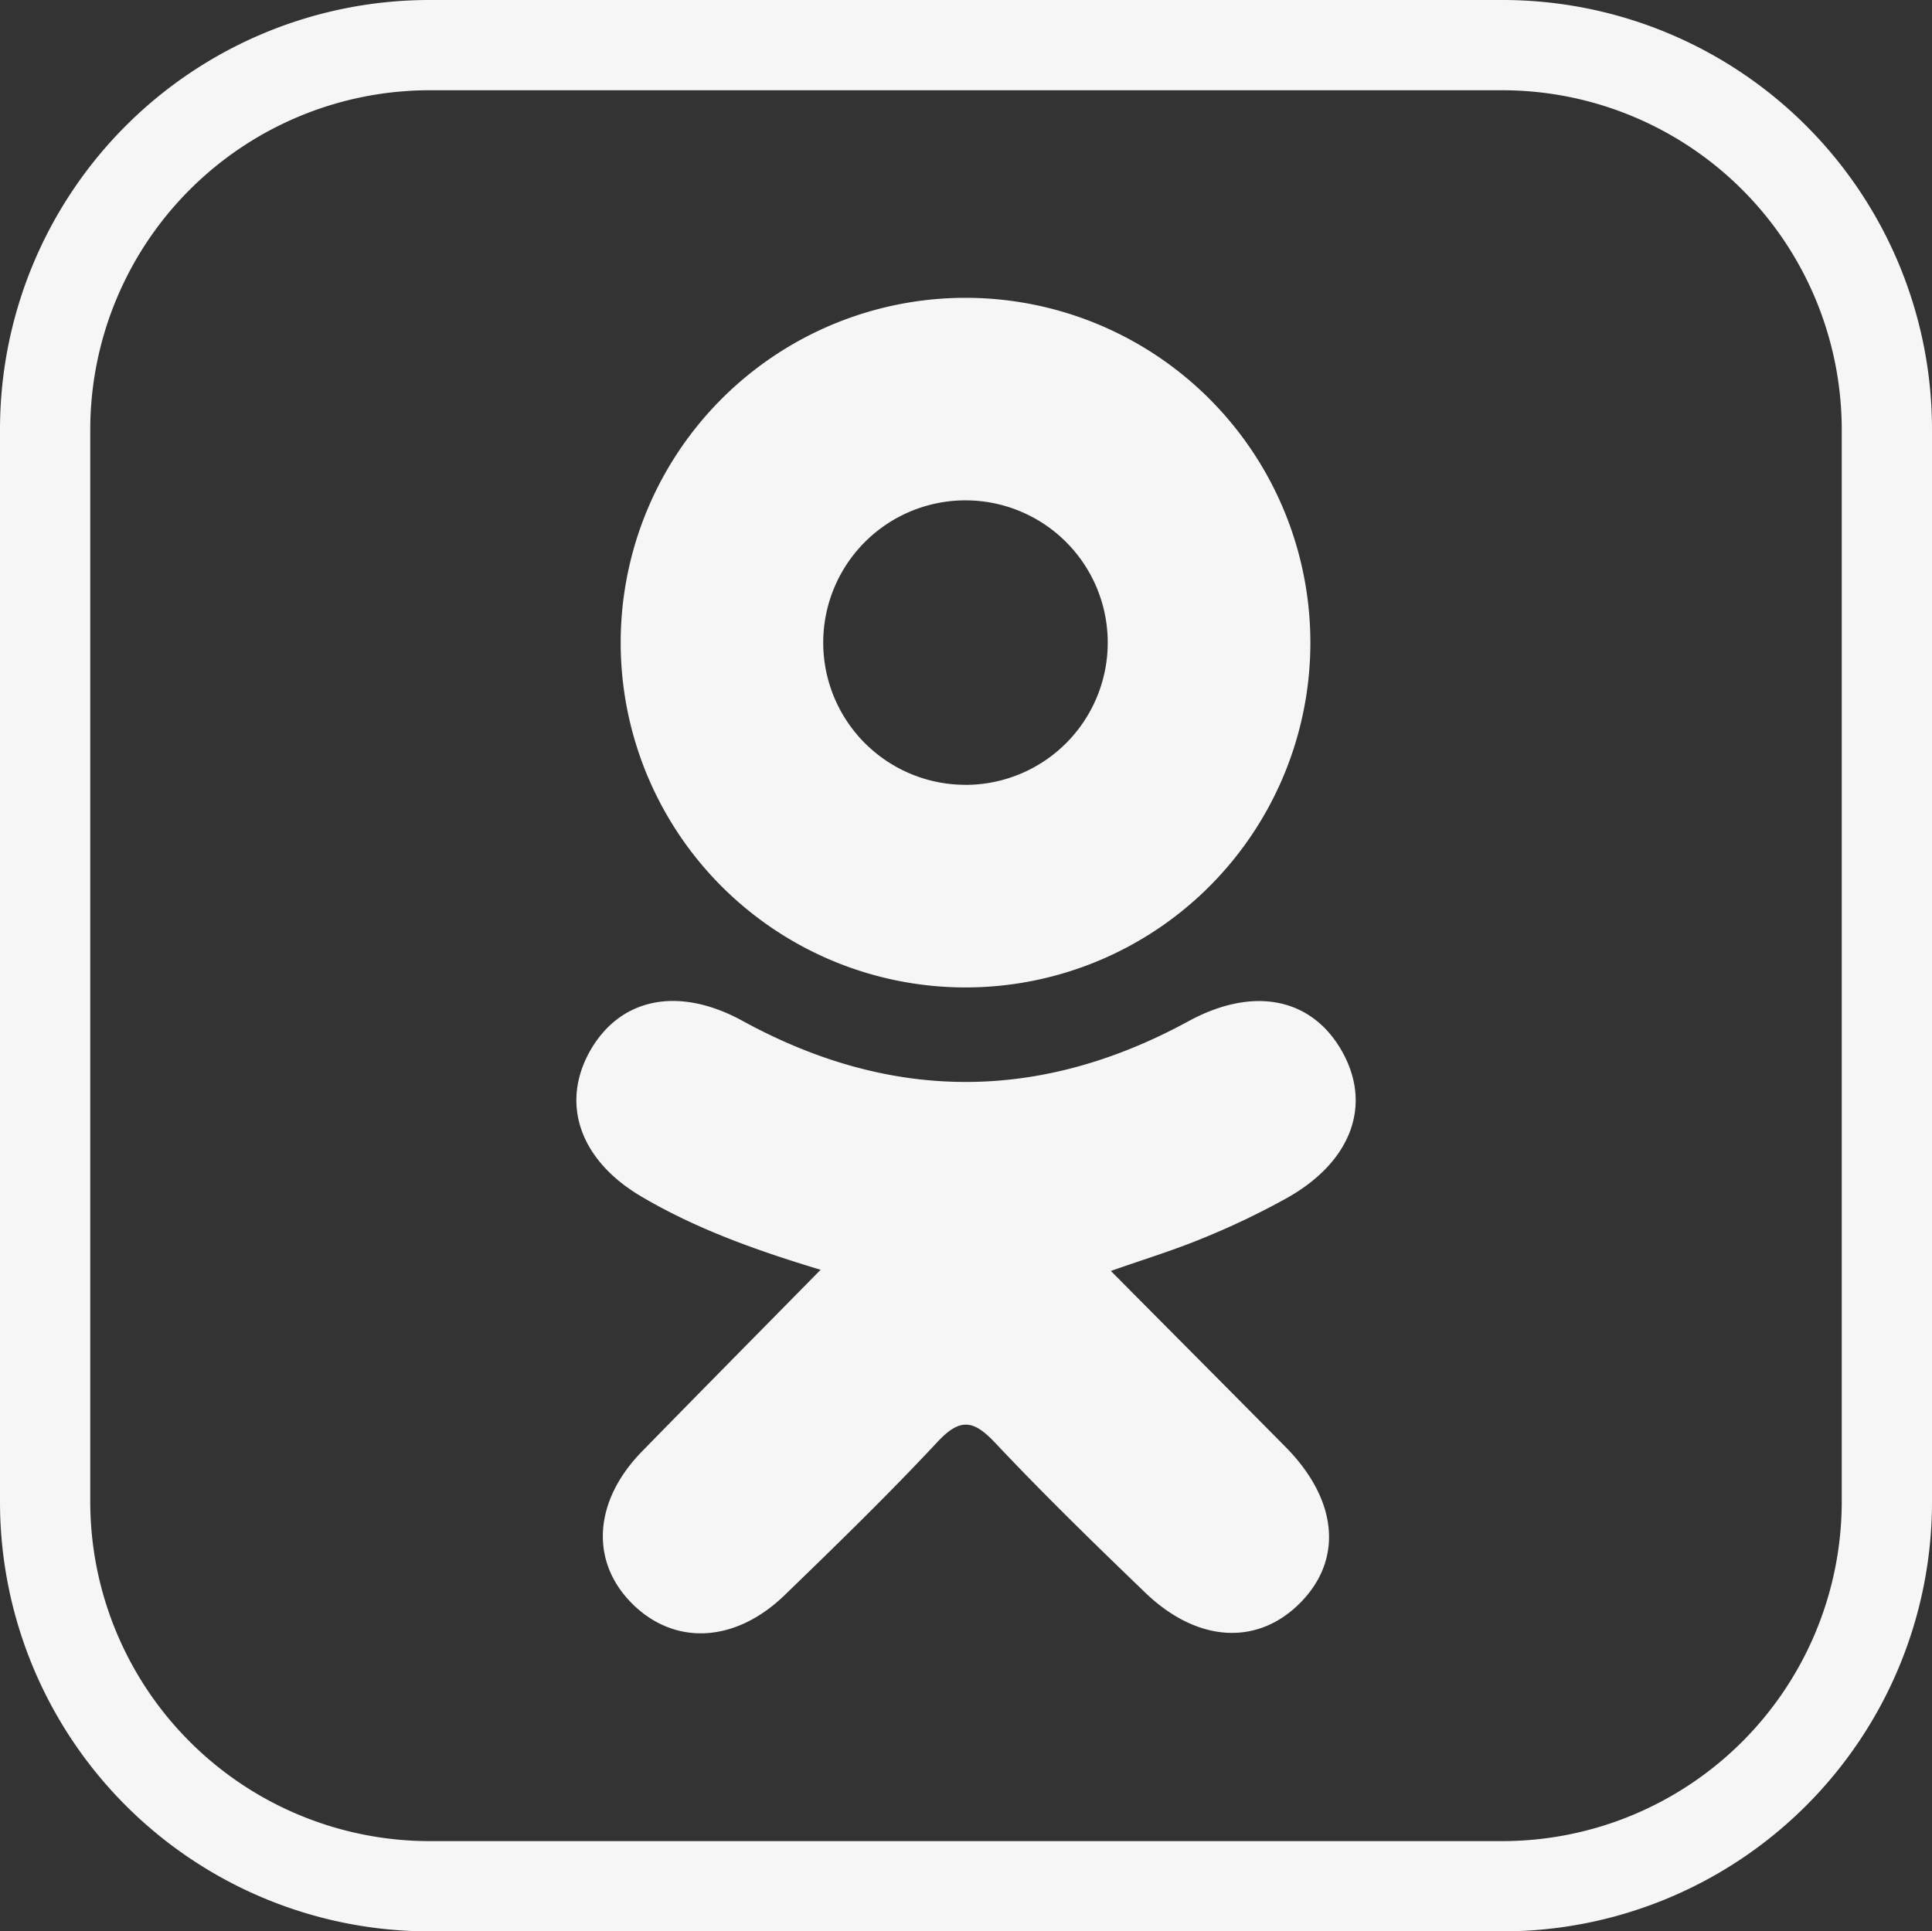 <svg xmlns="http://www.w3.org/2000/svg" viewBox="0 0 428.09 427.96"><rect x="0" y="0" width="428.09" height="427.96" fill="#333333" stroke="none"/><defs><style>.cls-1{fill:#f6f6f6;}</style></defs><g id="Слой_2" data-name="Слой 2"><g id="Слой_1-2" data-name="Слой 1"><path class="cls-1" d="M332.91,20a75.26,75.26,0,0,1,75.18,75.17V332.79A75.26,75.26,0,0,1,332.91,408H95.17A75.25,75.25,0,0,1,20,332.79V95.17A75.25,75.25,0,0,1,95.17,20H332.91m0-20H95.17A95.17,95.17,0,0,0,0,95.17V332.79A95.17,95.17,0,0,0,95.17,428H332.91a95.17,95.17,0,0,0,95.18-95.17V95.17A95.17,95.17,0,0,0,332.91,0Z"/><path class="cls-1" d="M181.83,281.39c-14.26-4.3-27.55-9.05-39.76-16.26-13.47-7.95-17.87-20.34-11.46-32,6.65-12,19.68-14.71,33.94-6.89q49.33,27,98.73.1c14.31-7.82,27.29-5.33,34.05,6.58s2.15,24.5-12.13,32.54a170.37,170.37,0,0,1-18.64,8.92c-6.31,2.62-12.88,4.62-20.42,7.27,13.34,13.44,26.05,26.2,38.71,39,11.55,11.69,12.79,24.84,3.33,34.47s-22.9,9-34.56-2.32C242.4,342,231.2,331.09,220.5,319.73c-4.77-5.06-7.75-5.58-12.77-.2-10.9,11.68-22.37,22.83-33.85,33.94-11,10.66-24.44,11.25-33.82,1.89s-8.52-22.74,2.18-33.7C155.13,308.46,168.11,295.34,181.83,281.39Z"/><path class="cls-1" d="M213.94,66a76.41,76.41,0,1,0,76.41,76.41A76.41,76.41,0,0,0,213.94,66Zm0,107.92a31.52,31.52,0,1,1,31.51-31.51A31.52,31.52,0,0,1,213.94,173.93Z"/></g></g></svg>